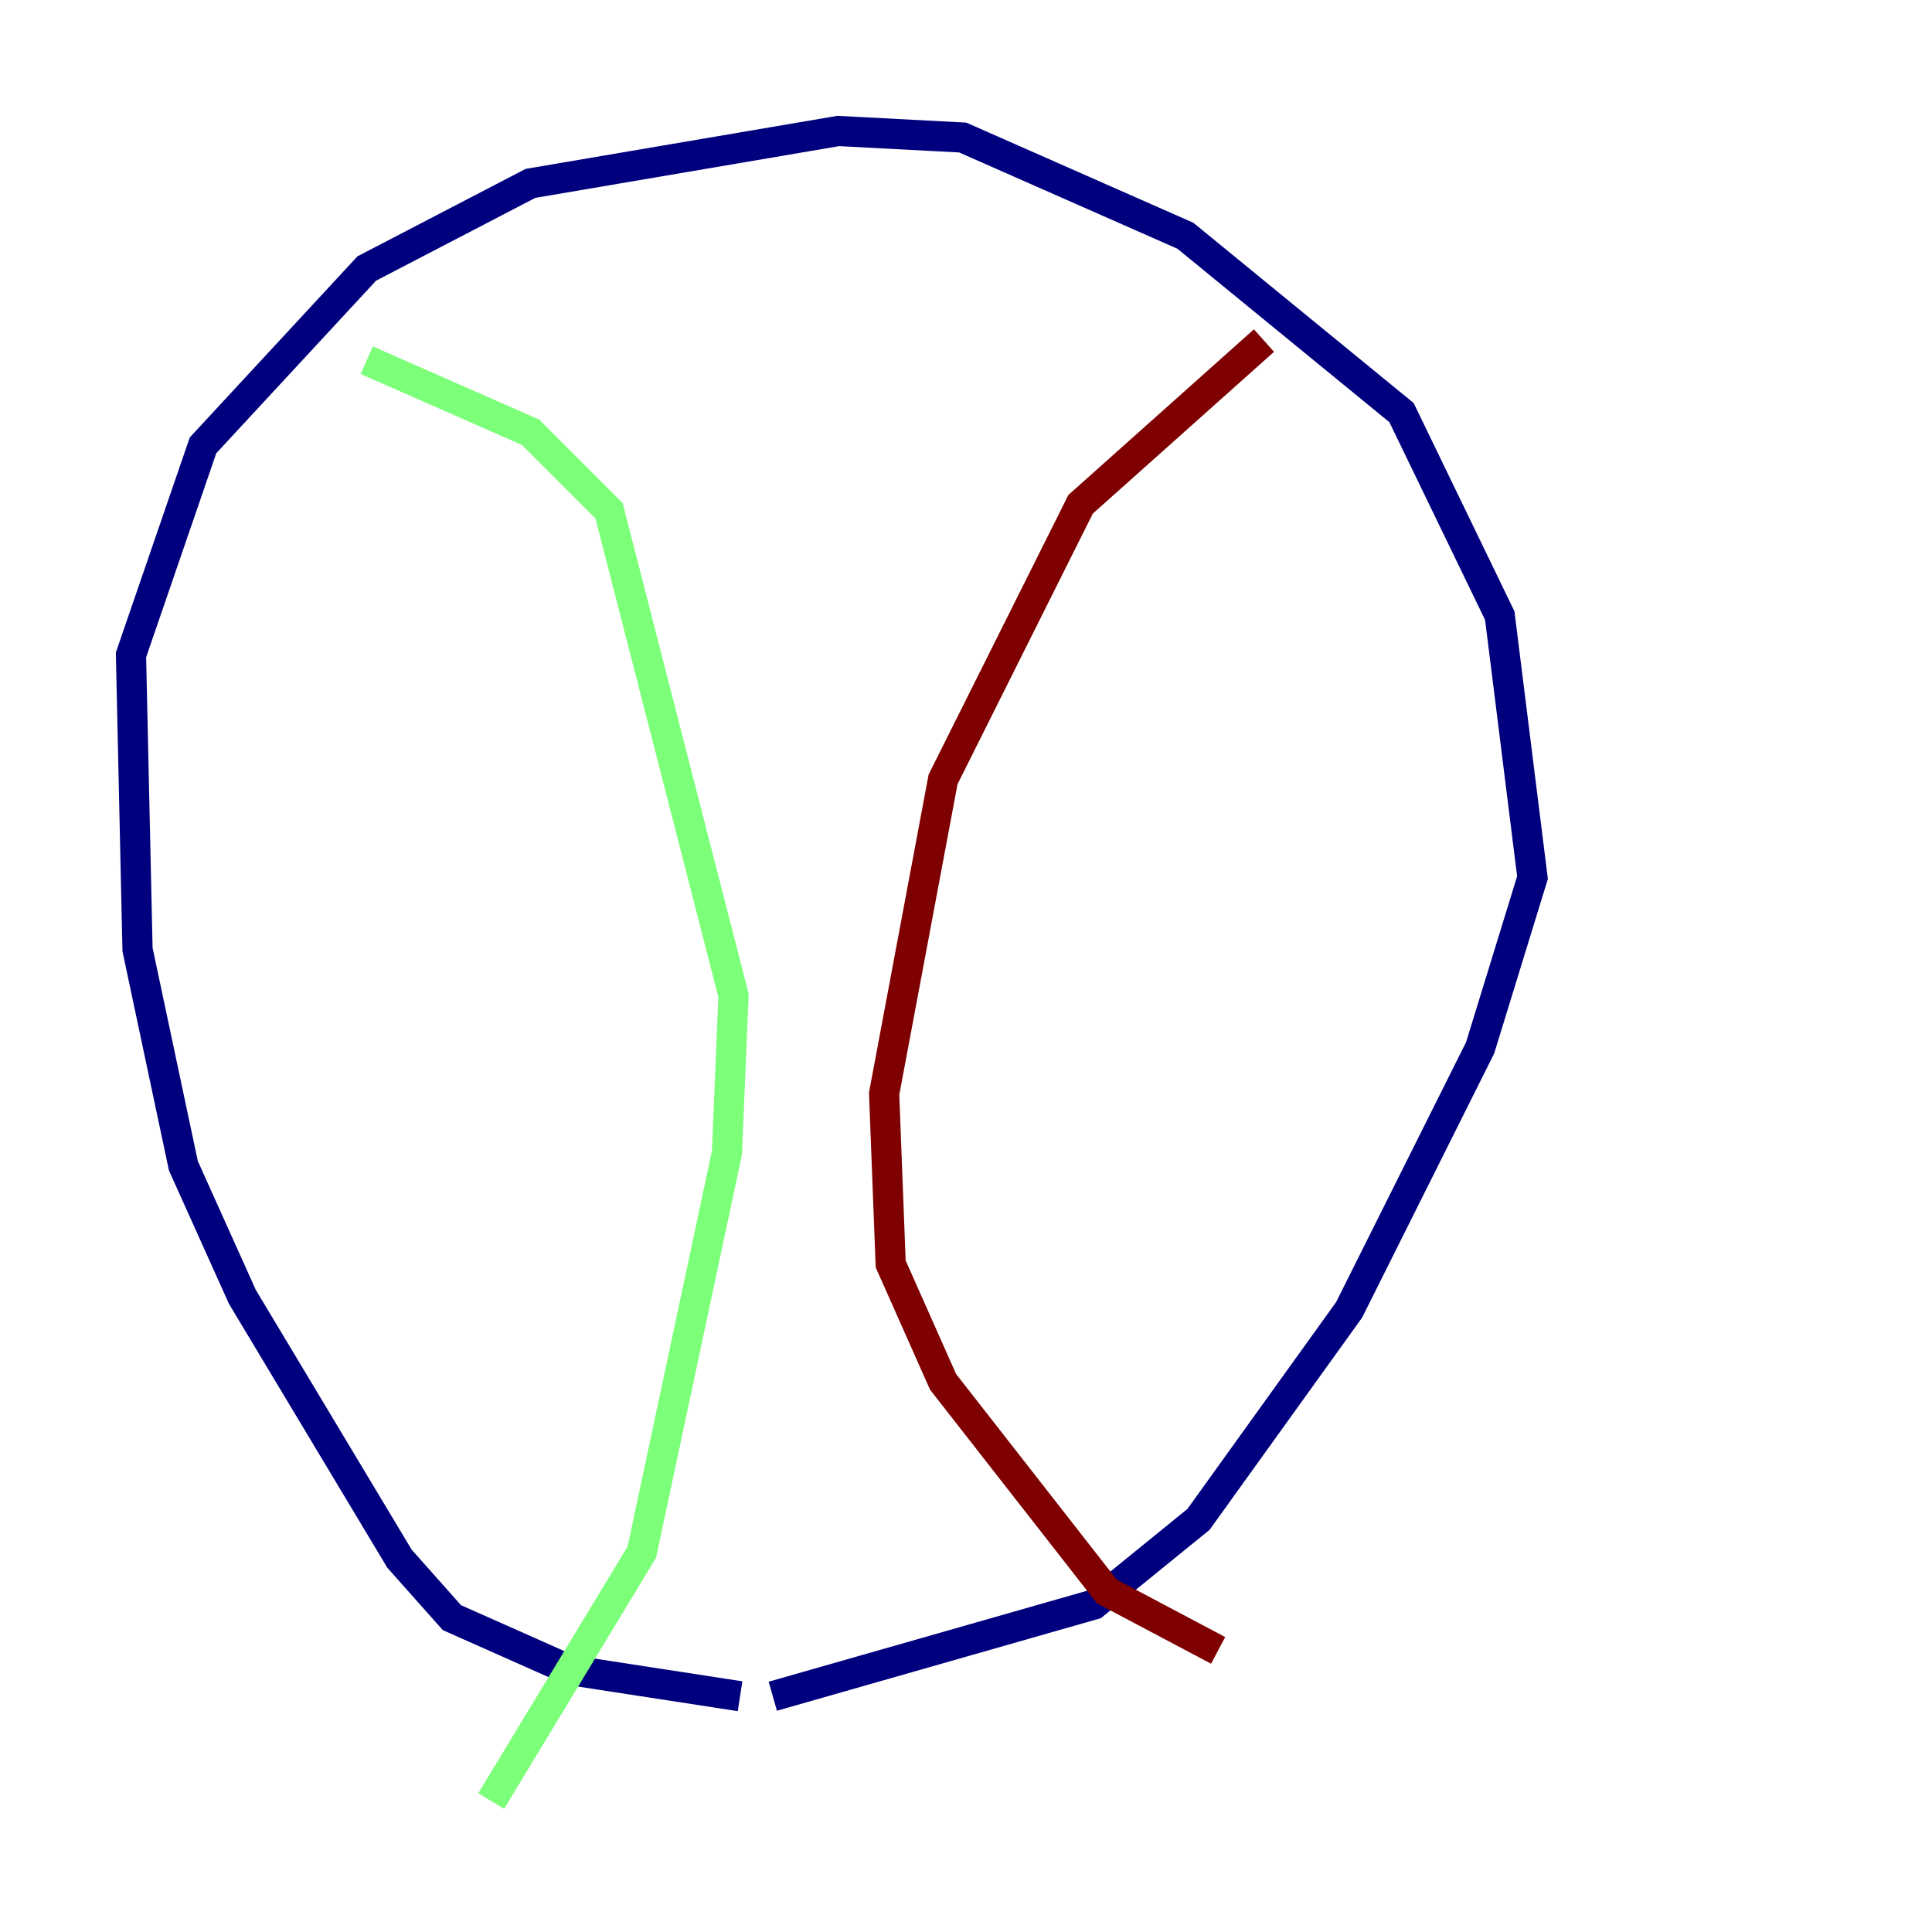 <?xml version="1.0" encoding="utf-8" ?>
<svg baseProfile="tiny" height="128" version="1.2" viewBox="0,0,128,128" width="128" xmlns="http://www.w3.org/2000/svg" xmlns:ev="http://www.w3.org/2001/xml-events" xmlns:xlink="http://www.w3.org/1999/xlink"><defs /><polyline fill="none" points="49.031,112.38 37.749,110.644 29.939,107.173 26.468,103.268 16.054,85.912 12.149,77.234 9.112,62.915 8.678,43.39 13.451,29.505 24.298,17.79 35.146,12.149 55.539,8.678 63.783,9.112 78.536,15.62 92.854,27.336 99.363,40.786 101.532,58.142 98.061,69.424 89.383,86.78 79.403,100.664 72.461,106.305 51.2,112.38" stroke="#00007f" stroke-width="2" /><polyline fill="none" points="24.298,23.864 35.146,28.637 40.352,33.844 48.597,65.953 48.163,76.366 42.522,102.834 32.542,119.322" stroke="#7cff79" stroke-width="2" /><polyline fill="none" points="83.742,22.563 71.593,33.41 62.481,51.634 58.576,72.461 59.01,83.742 62.481,91.552 73.329,105.437 80.705,109.342" stroke="#7f0000" stroke-width="2" /></svg>